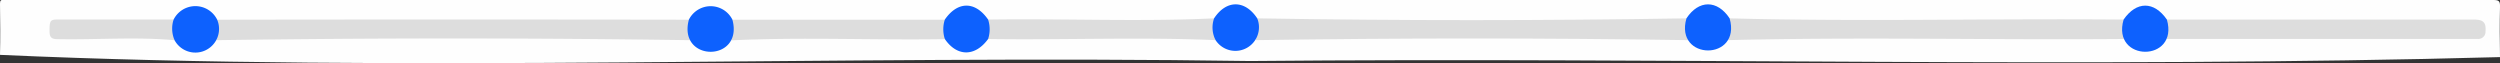 <svg xmlns="http://www.w3.org/2000/svg" viewBox="0 0 713.65 18.04"><rect x="0" y="0" width="713.65" height="18.04" fill="#333333" stroke="none"/><defs><style>.cls-1{fill:#fefefe;}.cls-2{fill:#ddd;}.cls-3{fill:#0d61fe;}</style></defs><g id="Livello_2" data-name="Livello 2"><g id="Livello_1-2" data-name="Livello 1"><path class="cls-1" d="M356.86,17.42C238.79,15.61,115.58,20.88,0,15.66c.12-4.87.07-9.74,0-14.6C0,.17.21-.12,1.07,0q355.34,0,710.69,0c1.59,0,1.93.35,1.89,1.9-.12,4.8-.08,9.6,0,14.4C596.87,19.53,475.23,16.31,356.86,17.42Z"/><path class="cls-2" d="M62,5.63q67.32-.11,134.66,0a42.3,42.3,0,0,1,.28,5.84c-44.89-.65-90.33-.65-135.22,0A42.37,42.37,0,0,1,62,5.63Z"/><path class="cls-2" d="M481.85,11.46c-41-.63-82.42-.62-123.39,0,.11-2.08.15-4.16.44-6.22,40.62.68,81.89.67,122.51,0C481.7,7.3,481.75,9.39,481.85,11.46Z"/><path class="cls-2" d="M606.25,11.13c-37.61.32-75.44-.61-112.95.33.1-2.07.15-4.16.44-6.22,37.32,1,75,0,112.46.35A13.26,13.26,0,0,1,606.25,11.13Z"/><path class="cls-2" d="M618.56,5.59H706.2c2.72,0,3.51.82,3.32,3.38a2.07,2.07,0,0,1-2.25,2.15q-44.38,0-88.75,0A13.43,13.43,0,0,1,618.56,5.59Z"/><path class="cls-2" d="M347,11.46c-21.54-.93-43.38,0-65-.33a13.26,13.26,0,0,1,0-5.54c21.47-.34,43.2.66,64.55-.35C346.86,7.3,346.91,9.39,347,11.46Z"/><path class="cls-2" d="M209.08,5.63l60.59,0a13.26,13.26,0,0,1,0,5.54c-20.26.33-40.76-.62-60.92.35A44,44,0,0,1,209.08,5.63Z"/><path class="cls-2" d="M49.83,11.48c-11-1-22.41-.08-33.56-.31-2.06,0-2.13-1.11-2.12-2.59,0-2.59.23-3,2.15-3l33.24,0A44,44,0,0,1,49.83,11.48Z"/><path class="cls-3" d="M269.71,11.13a9,9,0,0,1,0-5.54c3.67-5.31,8.68-5.31,12.36,0a9,9,0,0,1,0,5.54C278.25,16.37,273.06,16.09,269.71,11.13Z"/><path class="cls-3" d="M618.56,5.59c3.53,12.26-15.88,12.24-12.36,0C609.87.28,614.89.28,618.56,5.59Z"/><path class="cls-3" d="M347,11.46a7.92,7.92,0,0,1-.43-6.22c3.5-5.33,8.8-5.33,12.32,0A6.74,6.74,0,0,1,347,11.46Z"/><path class="cls-3" d="M493.74,5.24c3.48,12.22-15.81,12.21-12.33,0C484.93-.09,490.22-.09,493.74,5.24Z"/><path class="cls-3" d="M49.83,11.48a8.37,8.37,0,0,1-.29-5.85A6.94,6.94,0,0,1,62,5.63,6.76,6.76,0,0,1,49.83,11.48Z"/><path class="cls-3" d="M209.08,5.63c3.23,12.21-15.68,12.2-12.44,0A6.94,6.94,0,0,1,209.08,5.63Z"/></g></g></svg>